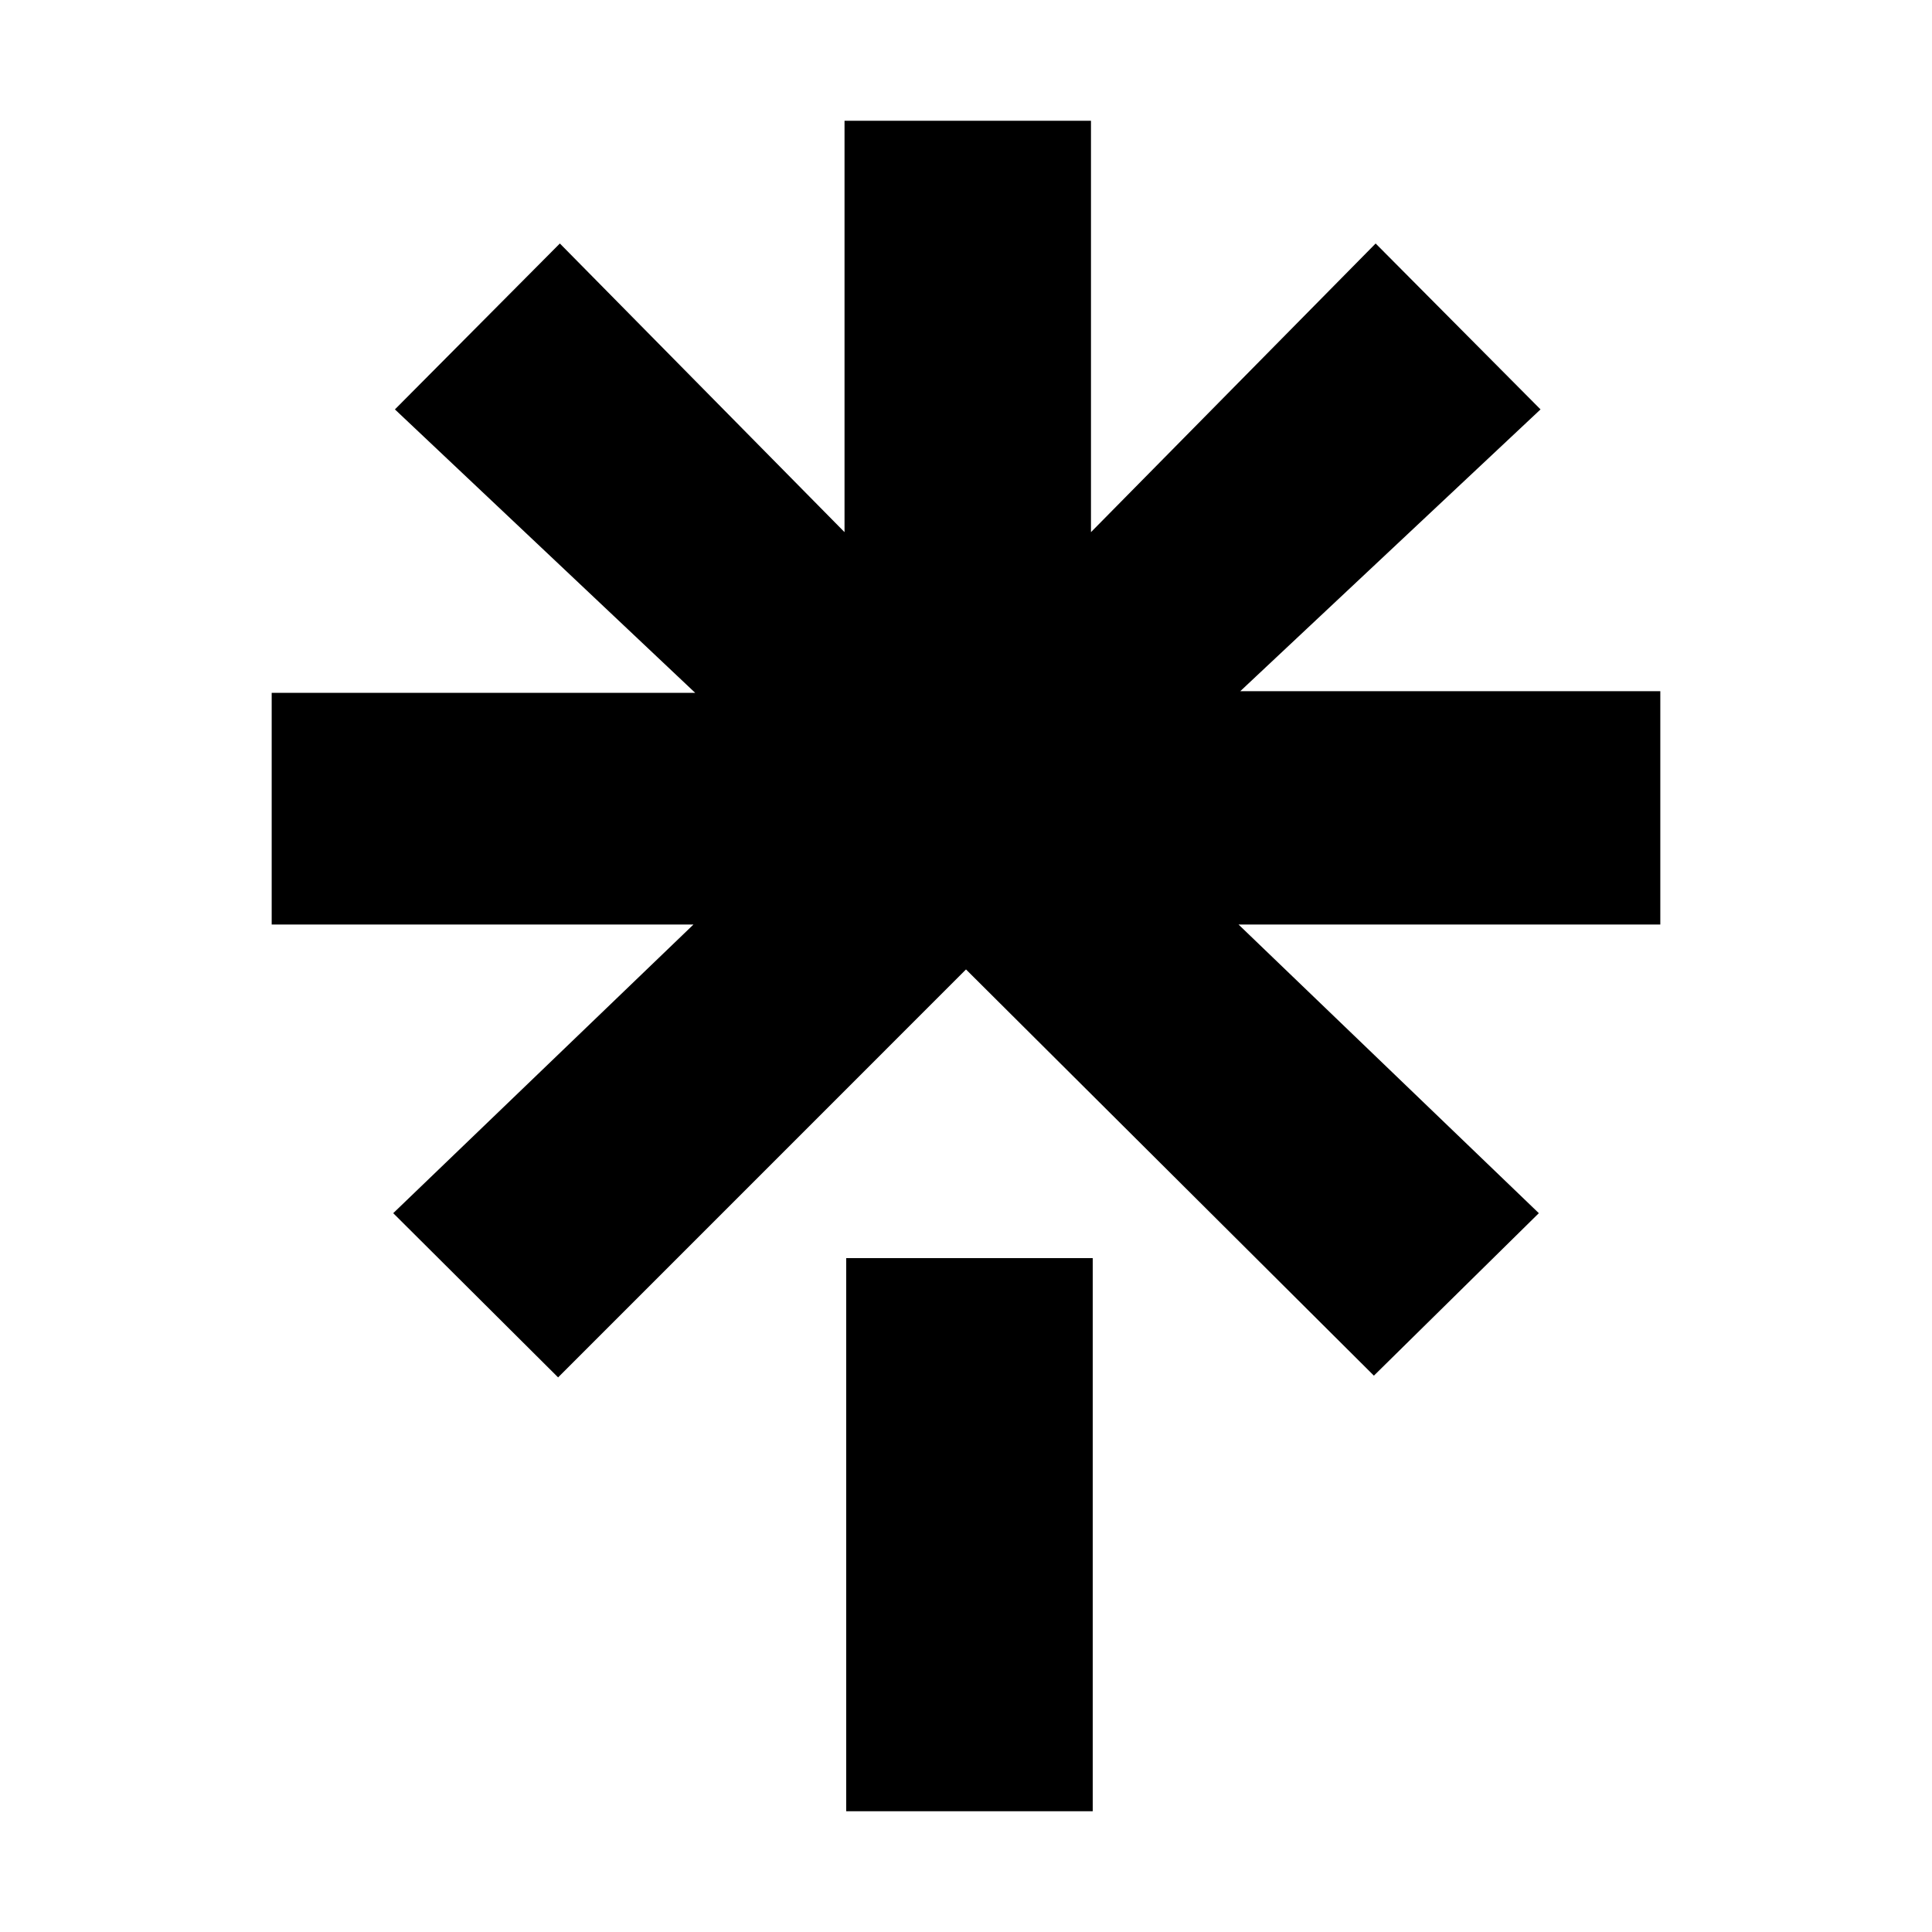 <svg width="32" height="32" viewBox="0 0 32 32" fill="none" xmlns="http://www.w3.org/2000/svg">
<path d="M4.558 11.476H11.515L6.541 6.781L9.273 4.033L13.988 8.814V2H18.07V8.814L22.785 4.033L25.516 6.781L20.543 11.448H27.5V15.313H20.514L25.488 20.094L22.756 22.785L16 16.057L9.244 22.814L6.513 20.094L11.486 15.313H4.5V11.476H4.558ZM14.016 20.838H18.099V30H14.016V20.838Z" fill="black"/>
</svg>
